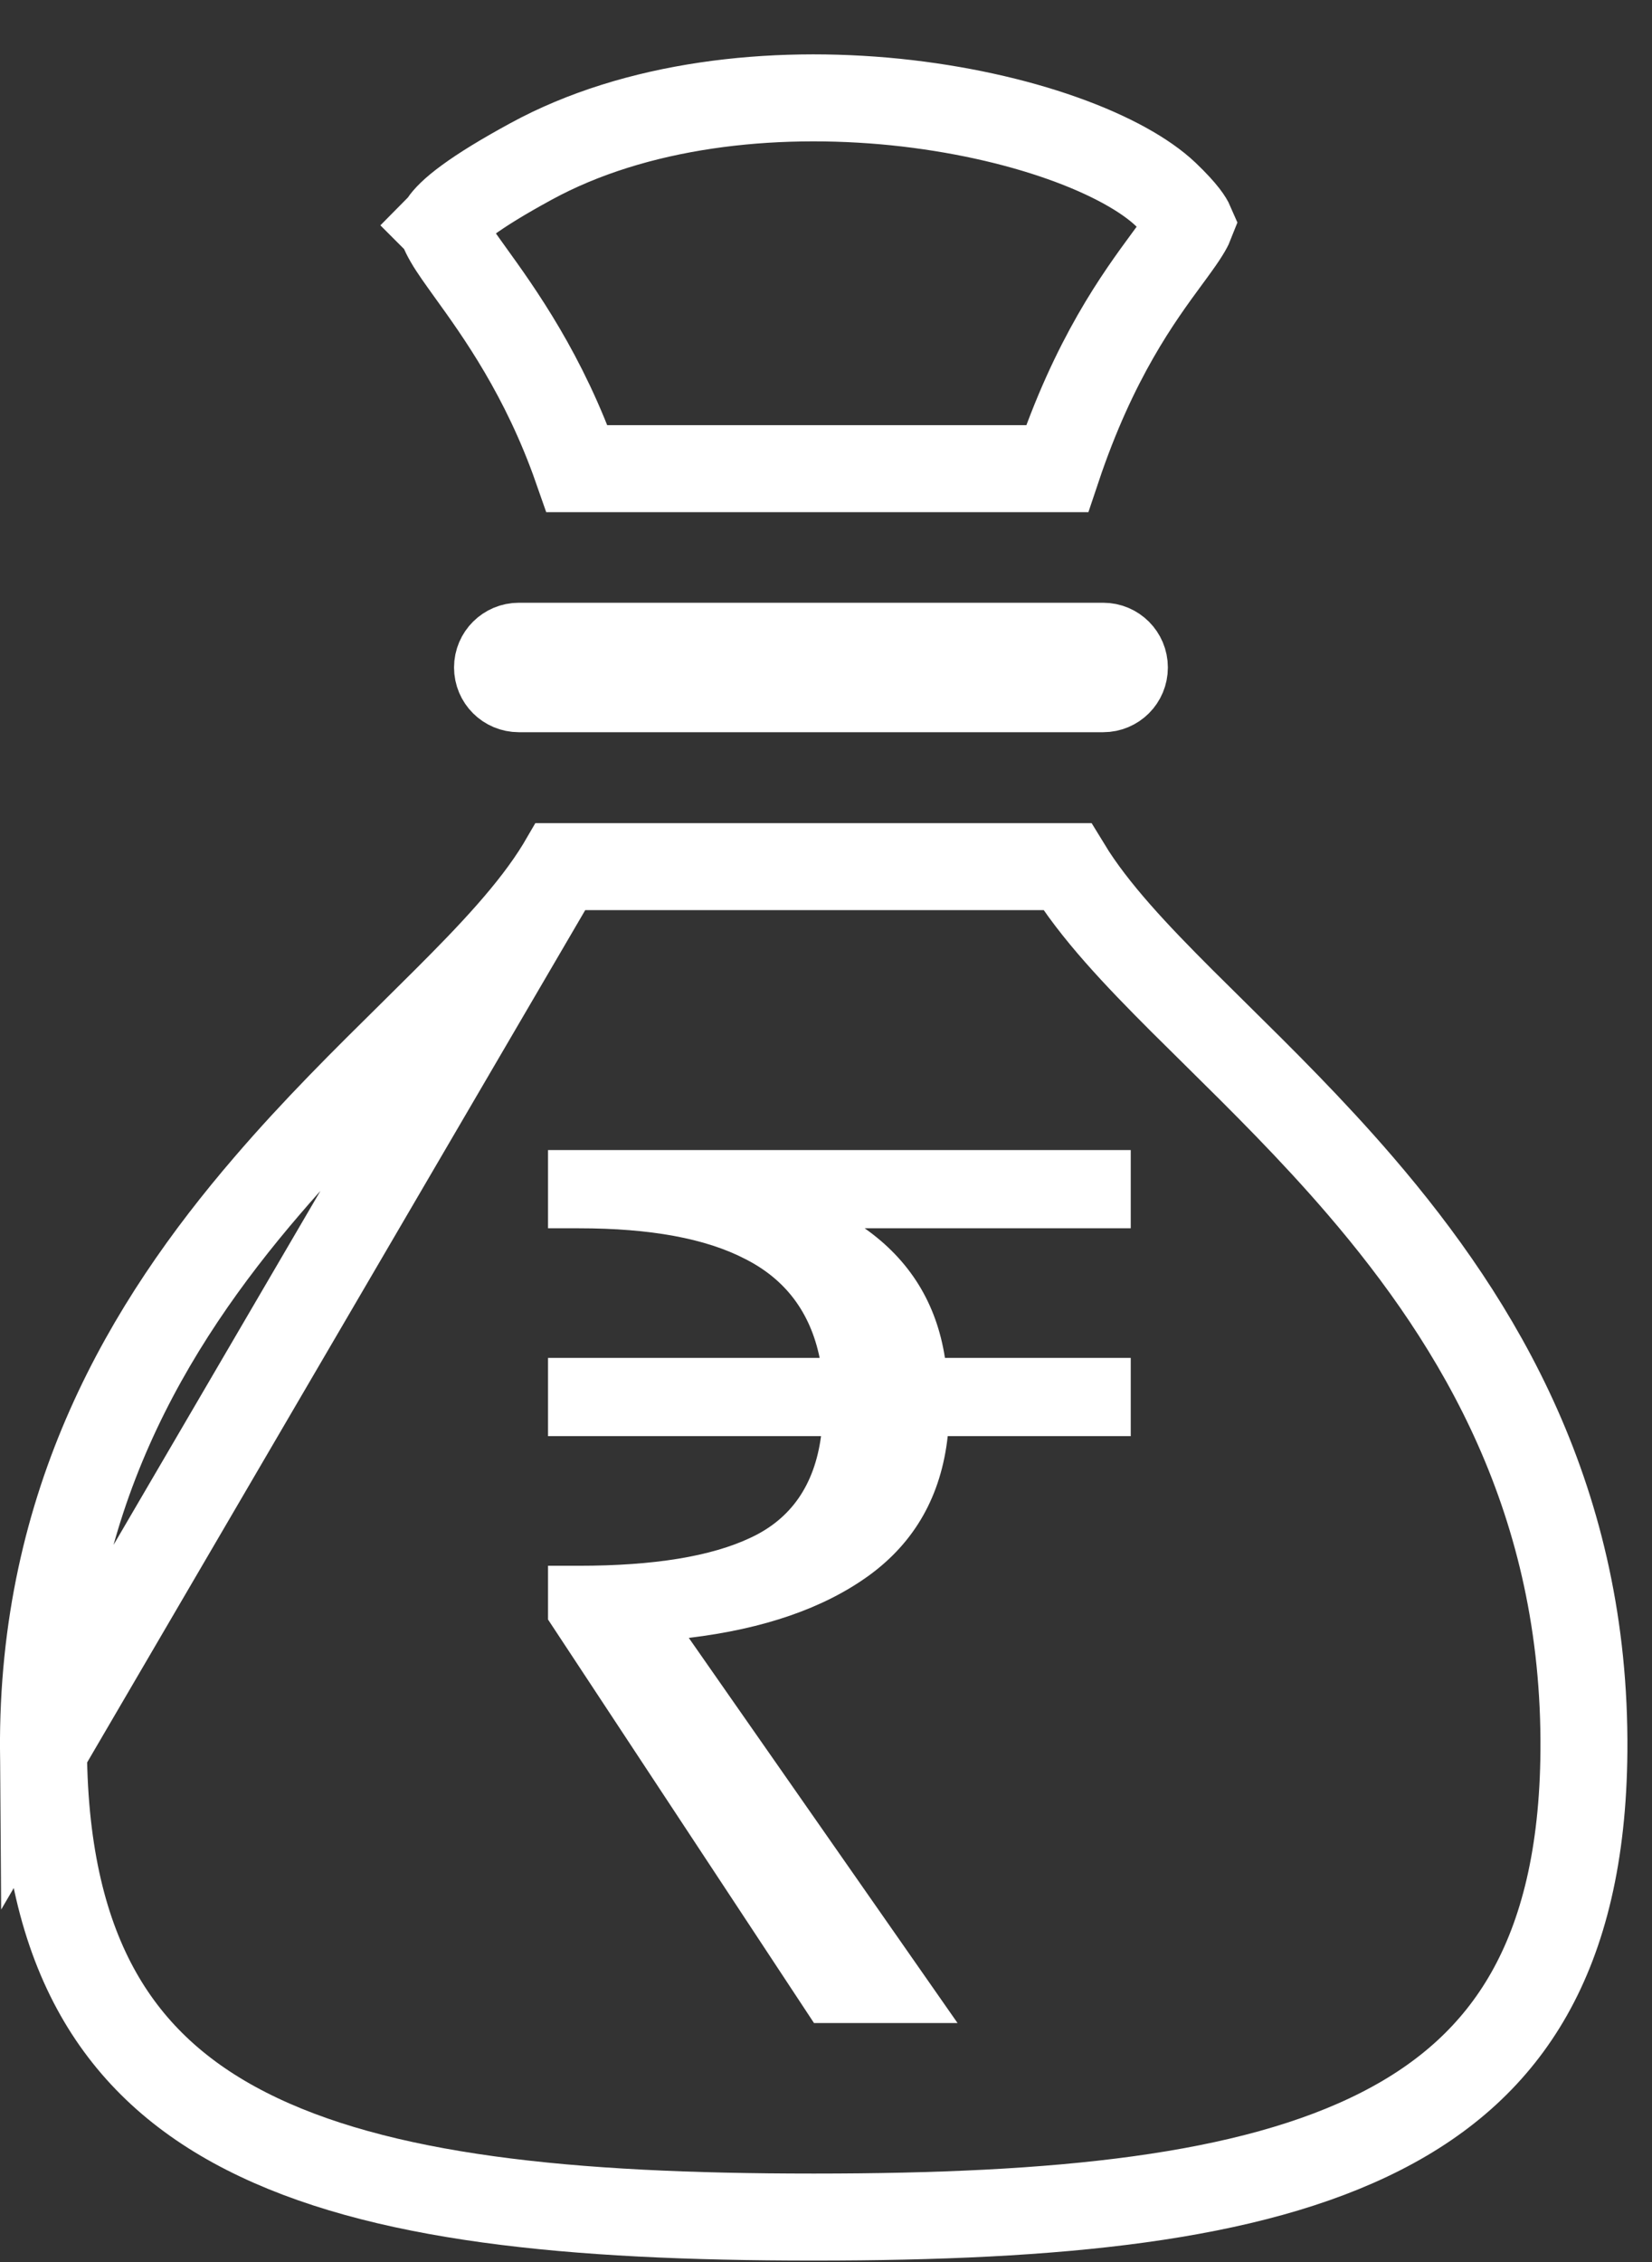 <svg width="19" height="26" viewBox="0 0 19 26" fill="none" xmlns="http://www.w3.org/2000/svg">
<rect x="0" y="0" width="19" height="26" fill="#333333" stroke="none"/>
<path d="M6.444 9.961C6.132 10.473 5.642 10.986 5.125 11.502C4.999 11.628 4.869 11.757 4.737 11.887C4.203 12.414 3.629 12.98 3.073 13.628C1.696 15.229 0.479 17.267 0.5 20.126L6.444 9.961ZM6.444 9.961H12.274C12.586 10.473 13.076 10.986 13.592 11.502C13.719 11.628 13.849 11.756 13.981 11.887C14.515 12.414 15.088 12.98 15.645 13.628C17.021 15.229 18.239 17.267 18.217 20.126C18.208 21.321 17.979 22.226 17.587 22.918C17.198 23.605 16.63 24.116 15.886 24.495C14.368 25.27 12.153 25.483 9.374 25.483H9.374H9.374H9.374H9.374H9.374H9.374H9.374H9.374H9.374H9.374H9.374H9.374H9.374H9.374H9.374H9.374H9.374H9.374H9.373H9.373H9.373H9.373H9.373H9.373H9.373H9.373H9.373H9.373H9.373H9.373H9.373H9.373H9.373H9.373H9.373H9.373H9.373H9.373H9.373H9.373H9.373H9.373H9.373H9.373H9.373H9.373H9.373H9.373H9.373H9.373H9.373H9.372H9.372H9.372H9.372H9.372H9.372H9.372H9.372H9.372H9.372H9.372H9.372H9.372H9.372H9.372H9.372H9.372H9.372H9.372H9.372H9.372H9.372H9.372H9.372H9.372H9.372H9.372H9.372H9.372H9.372H9.372H9.372H9.372H9.371H9.371H9.371H9.371H9.371H9.371H9.371H9.371H9.371H9.371H9.371H9.371H9.371H9.371H9.371H9.371H9.371H9.371H9.371H9.371H9.371H9.371H9.371H9.371H9.371H9.371H9.371H9.371H9.371H9.371H9.371H9.371H9.371H9.37H9.37H9.37H9.37H9.37H9.37H9.37H9.37H9.37H9.37H9.37H9.37H9.37H9.37H9.37H9.37H9.37H9.37H9.37H9.37H9.37H9.37H9.37H9.37H9.37H9.37H9.37H9.37H9.37H9.37H9.37H9.37H9.37H9.37H9.37H9.369H9.369H9.369H9.369H9.369H9.369H9.369H9.369H9.369H9.369H9.369H9.369H9.369H9.369H9.369H9.369H9.369H9.369H9.369H9.369H9.369H9.369H9.369H9.369H9.369H9.369H9.369H9.369H9.369H9.369H9.369H9.369H9.369H9.368H9.368H9.368H9.368H9.368H9.368H9.368H9.368H9.368H9.368H9.368H9.368H9.368H9.368H9.368H9.368H9.368H9.368H9.368H9.368H9.368H9.368H9.368H9.368H9.368H9.368H9.368H9.368H9.368H9.368H9.368H9.368H9.368H9.368H9.368H9.367H9.367H9.367H9.367H9.367H9.367H9.367H9.367H9.367H9.367H9.367H9.367H9.367H9.367H9.367H9.367H9.367H9.367H9.367H9.367H9.367H9.367H9.367H9.367H9.367H9.367H9.367H9.367H9.367H9.367H9.367H9.367H9.367H9.367H9.366H9.366H9.366H9.366H9.366H9.366H9.366H9.366H9.366H9.366H9.366H9.366H9.366H9.366H9.366H9.366H9.366H9.366H9.366H9.366H9.366H9.366H9.366H9.366H9.366H9.366H9.366H9.366H9.366H9.366H9.366H9.366H9.366H9.366H9.366H9.365H9.365H9.365H9.365H9.365H9.365H9.365H9.365H9.365H9.365H9.365H9.365H9.365H9.365H9.365H9.365H9.365H9.365H9.365H9.365H9.365H9.365H9.365H9.365H9.365H9.365H9.365H9.365H9.365H9.365H9.365H9.365H9.365H9.365H9.364H9.364H9.364H9.364H9.364H9.364H9.364H9.364H9.364H9.364H9.364H9.364H9.364H9.364H9.364H9.364H9.364H9.364H9.364H9.364H9.364H9.364H9.364H9.364H9.364H9.364H9.364H9.364H9.364H9.364H9.364H9.364H9.364H9.364H9.363H9.363H9.363H9.363H9.363H9.363H9.363H9.363H9.363H9.363H9.363H9.363H9.363H9.363H9.363H9.363H9.363H9.363H9.363H9.363H9.363H9.363H9.363H9.363H9.363H9.363H9.363H9.363H9.363H9.363H9.363H9.363H9.363H9.363H9.362H9.362H9.362H9.362H9.362H9.362H9.362H9.362H9.362H9.362H9.362H9.362H9.362H9.362H9.362H9.362H9.362H9.362H9.362H9.362H9.362H9.362H9.362H9.362H9.362H9.362H9.362H9.362H9.362H9.362H9.362H9.362H9.362H9.362H9.361H9.361H9.361H9.361H9.361H9.361H9.361H9.361H9.361H9.361H9.361H9.361H9.361H9.361H9.361H9.361H9.361H9.361H9.361H9.361H9.361H9.361H9.361H9.361H9.361H9.361H9.361H9.361H9.361H9.361H9.361H9.361H9.361H9.36H9.36H9.36H9.36H9.36H9.36H9.36H9.36H9.36H9.36H9.36H9.36H9.36H9.36H9.36H9.36H9.36H9.36H9.36H9.36H9.36H9.36H9.36H9.36H9.36H9.36H9.36H9.36H9.36H9.36H9.36H9.36H9.36H9.359H9.359H9.359H9.359H9.359H9.359H9.359H9.359H9.359H9.359H9.359H9.359H9.359H9.359H9.359H9.359H9.359H9.359H9.359H9.359H9.359H9.359H9.359H9.359H9.359H9.359H9.359H9.359H9.359H9.359H9.359H9.359H9.358H9.358H9.358H9.358H9.358H9.358H9.358H9.358H9.358H9.358H9.358H9.358H9.358H9.358H9.358H9.358H9.358H9.358H9.358H9.358H9.358H9.358H9.358H9.358H9.358H9.358H9.358H9.358H9.358H9.358H9.358H9.358H9.358H9.358H9.358H9.357H9.357H9.357H9.357H9.357H9.357H9.357H9.357H9.357H9.357H9.357H9.357H9.357H9.357H9.357H9.357H9.357H9.357H9.357H9.357H9.357H9.357H9.357H9.357H9.357H9.357H9.357H9.357H9.357H9.357H9.357H9.357H9.357H9.357H9.357H9.356H9.356H9.356H9.356H9.356H9.356H9.356H9.356H9.356H9.356H9.356H9.356H9.356H9.356H9.356H9.356H9.356H9.356H9.356H9.356H9.356H9.356H9.356H9.356H9.356H9.356H9.356H9.356H9.356H9.356H9.356H9.356H9.356H9.356H9.355H9.355H9.355H9.355H9.355H9.355H9.355H9.355H9.355H9.355H9.355H9.355H9.355H9.355H9.355H9.355H9.355H9.355H9.355H9.355H9.355H9.355H9.355H9.355H9.355H9.355H9.355H9.355H9.355H9.355H9.355H9.355H9.355H9.355H9.354H9.354H9.354H9.354H9.354H9.354H9.354H9.354H9.354H9.354H9.354H9.354H9.354H9.354H9.354H9.354H9.354H9.354H9.354H9.354H9.354H9.354H9.354H9.354H9.354H9.354H9.354H9.354H9.354H9.354H9.354H9.354H9.354H9.354H9.354H9.353H9.353H9.353H9.353H9.353H9.353H9.353H9.353H9.353H9.353H9.353H9.353H9.353H9.353H9.353H9.353H9.353H9.353H9.353H9.353H9.353H9.353H9.353H9.353H9.353H9.353H9.353H9.353H9.353H9.353H9.353H9.353H9.353H9.353H9.352H9.352H9.352H9.352H9.352H9.352H9.352H9.352H9.352H9.352H9.352H9.352H9.352H9.352H9.352H9.352H9.352H9.352H9.352H9.352H9.352H9.352H9.352H9.352H9.352H9.352H9.352H9.352H9.352H9.352H9.352H9.352H9.352H9.352H9.352H9.351H9.351H9.351H9.351H9.351H9.351H9.351H9.351H9.351H9.351H9.351H9.351H9.351H9.351H9.351H9.351H9.351H9.351H9.351H9.351H9.351H9.351H9.351H9.351H9.351H9.351H9.351H9.351H9.351H9.351H9.351H9.351H9.351H9.351H9.35H9.35H9.35H9.35H9.35H9.35H9.35H9.35H9.35H9.35H9.35H9.35H9.35H9.35H9.35H9.35H9.35H9.35H9.35H9.35H9.35H9.35H9.35H9.35H9.35H9.35H9.35H9.35H9.35H9.35H9.35H9.35H9.35H9.35H9.35H9.349H9.349H9.349H9.349H9.349H9.349H9.349H9.349H9.349H9.349H9.349H9.349H9.349H9.349H9.349H9.349H9.349H9.349H9.349H9.349H9.349H9.349H9.349H9.349H9.349H9.349H9.349H9.349H9.349H9.349H9.349H9.349H9.349H9.349H9.348H9.348H9.348H9.348H9.348H9.348H9.348H9.348H9.348H9.348H9.348H9.348H9.348H9.348H9.348H9.348H9.348H9.348H9.348H9.348H9.348H9.348H9.348H9.348H9.348H9.348H9.348H9.348H9.348H9.348H9.348H9.348H9.348H9.348H9.348H9.347H9.347H9.347H9.347H9.347H9.347H9.347H9.347H9.347H9.347H9.347H9.347H9.347H9.347H9.347H9.347H9.347H9.347H9.347H9.347H9.347H9.347H9.347H9.347H9.347H9.347H9.347H9.347H9.347H9.347H9.347H9.347H9.347H9.347H9.346H9.346H9.346H9.346H9.346H9.346H9.346H9.346H9.346H9.346H9.346H9.346H9.346H9.346H9.346H9.346H9.346H9.346H9.346H9.346H9.346H9.346H9.346H9.346H9.346H9.346H9.346H9.346H9.346H9.346H9.346H9.346H9.346H9.346H9.345H9.345H9.345H9.345H9.345H9.345H9.345H9.345H9.345H9.345H9.345H9.345H9.345H9.345H9.345H9.345H9.345H9.345H9.345H9.345H9.345H9.345H9.345H9.345H9.345H9.345H9.345H9.345H9.345H9.345H9.345H9.345H9.345H9.345H9.345H9.344H9.344H9.344H9.344H9.344H9.344H9.344H9.344H9.344H9.344H9.344H9.344H9.344H9.344H9.344H9.344H9.344H9.344C6.564 25.483 4.35 25.27 2.831 24.495C2.087 24.116 1.52 23.605 1.131 22.918C0.739 22.226 0.51 21.321 0.5 20.126L6.444 9.961ZM13.404 2.231L13.404 2.231C13.632 2.448 13.681 2.545 13.691 2.568C13.684 2.586 13.655 2.655 13.527 2.831C13.496 2.875 13.461 2.922 13.425 2.971C13.098 3.416 12.585 4.112 12.158 5.387H6.637C6.261 4.312 5.738 3.587 5.407 3.128C5.301 2.98 5.214 2.86 5.159 2.765C5.094 2.654 5.084 2.605 5.083 2.591C5.082 2.59 5.082 2.59 5.082 2.59C5.083 2.589 5.084 2.587 5.085 2.583C5.087 2.579 5.091 2.571 5.098 2.56C5.131 2.511 5.207 2.426 5.379 2.301C5.547 2.178 5.782 2.033 6.105 1.857L6.105 1.857C7.312 1.198 8.872 1.028 10.302 1.173C11.011 1.246 11.671 1.394 12.218 1.588C12.774 1.785 13.177 2.016 13.404 2.231ZM5.722 7.672C5.722 7.537 5.832 7.428 5.967 7.428H12.688C12.823 7.428 12.932 7.537 12.932 7.672C12.932 7.807 12.824 7.916 12.688 7.916H5.967C5.831 7.916 5.722 7.807 5.722 7.672Z" stroke="white"/>
<path d="M9.362 23.253L6.303 18.615V17.997H6.659C7.522 17.997 8.181 17.889 8.634 17.674C9.098 17.458 9.368 17.069 9.443 16.507H6.303V15.608H9.427C9.319 15.083 9.033 14.704 8.569 14.47C8.116 14.235 7.479 14.118 6.659 14.118H6.303V13.219H13.005V14.118H9.945C10.463 14.483 10.771 14.98 10.868 15.608H13.005V16.507H10.9C10.825 17.191 10.522 17.725 9.994 18.109C9.476 18.484 8.785 18.723 7.922 18.826L11.013 23.253H9.362Z" fill="white"/>
</svg>
